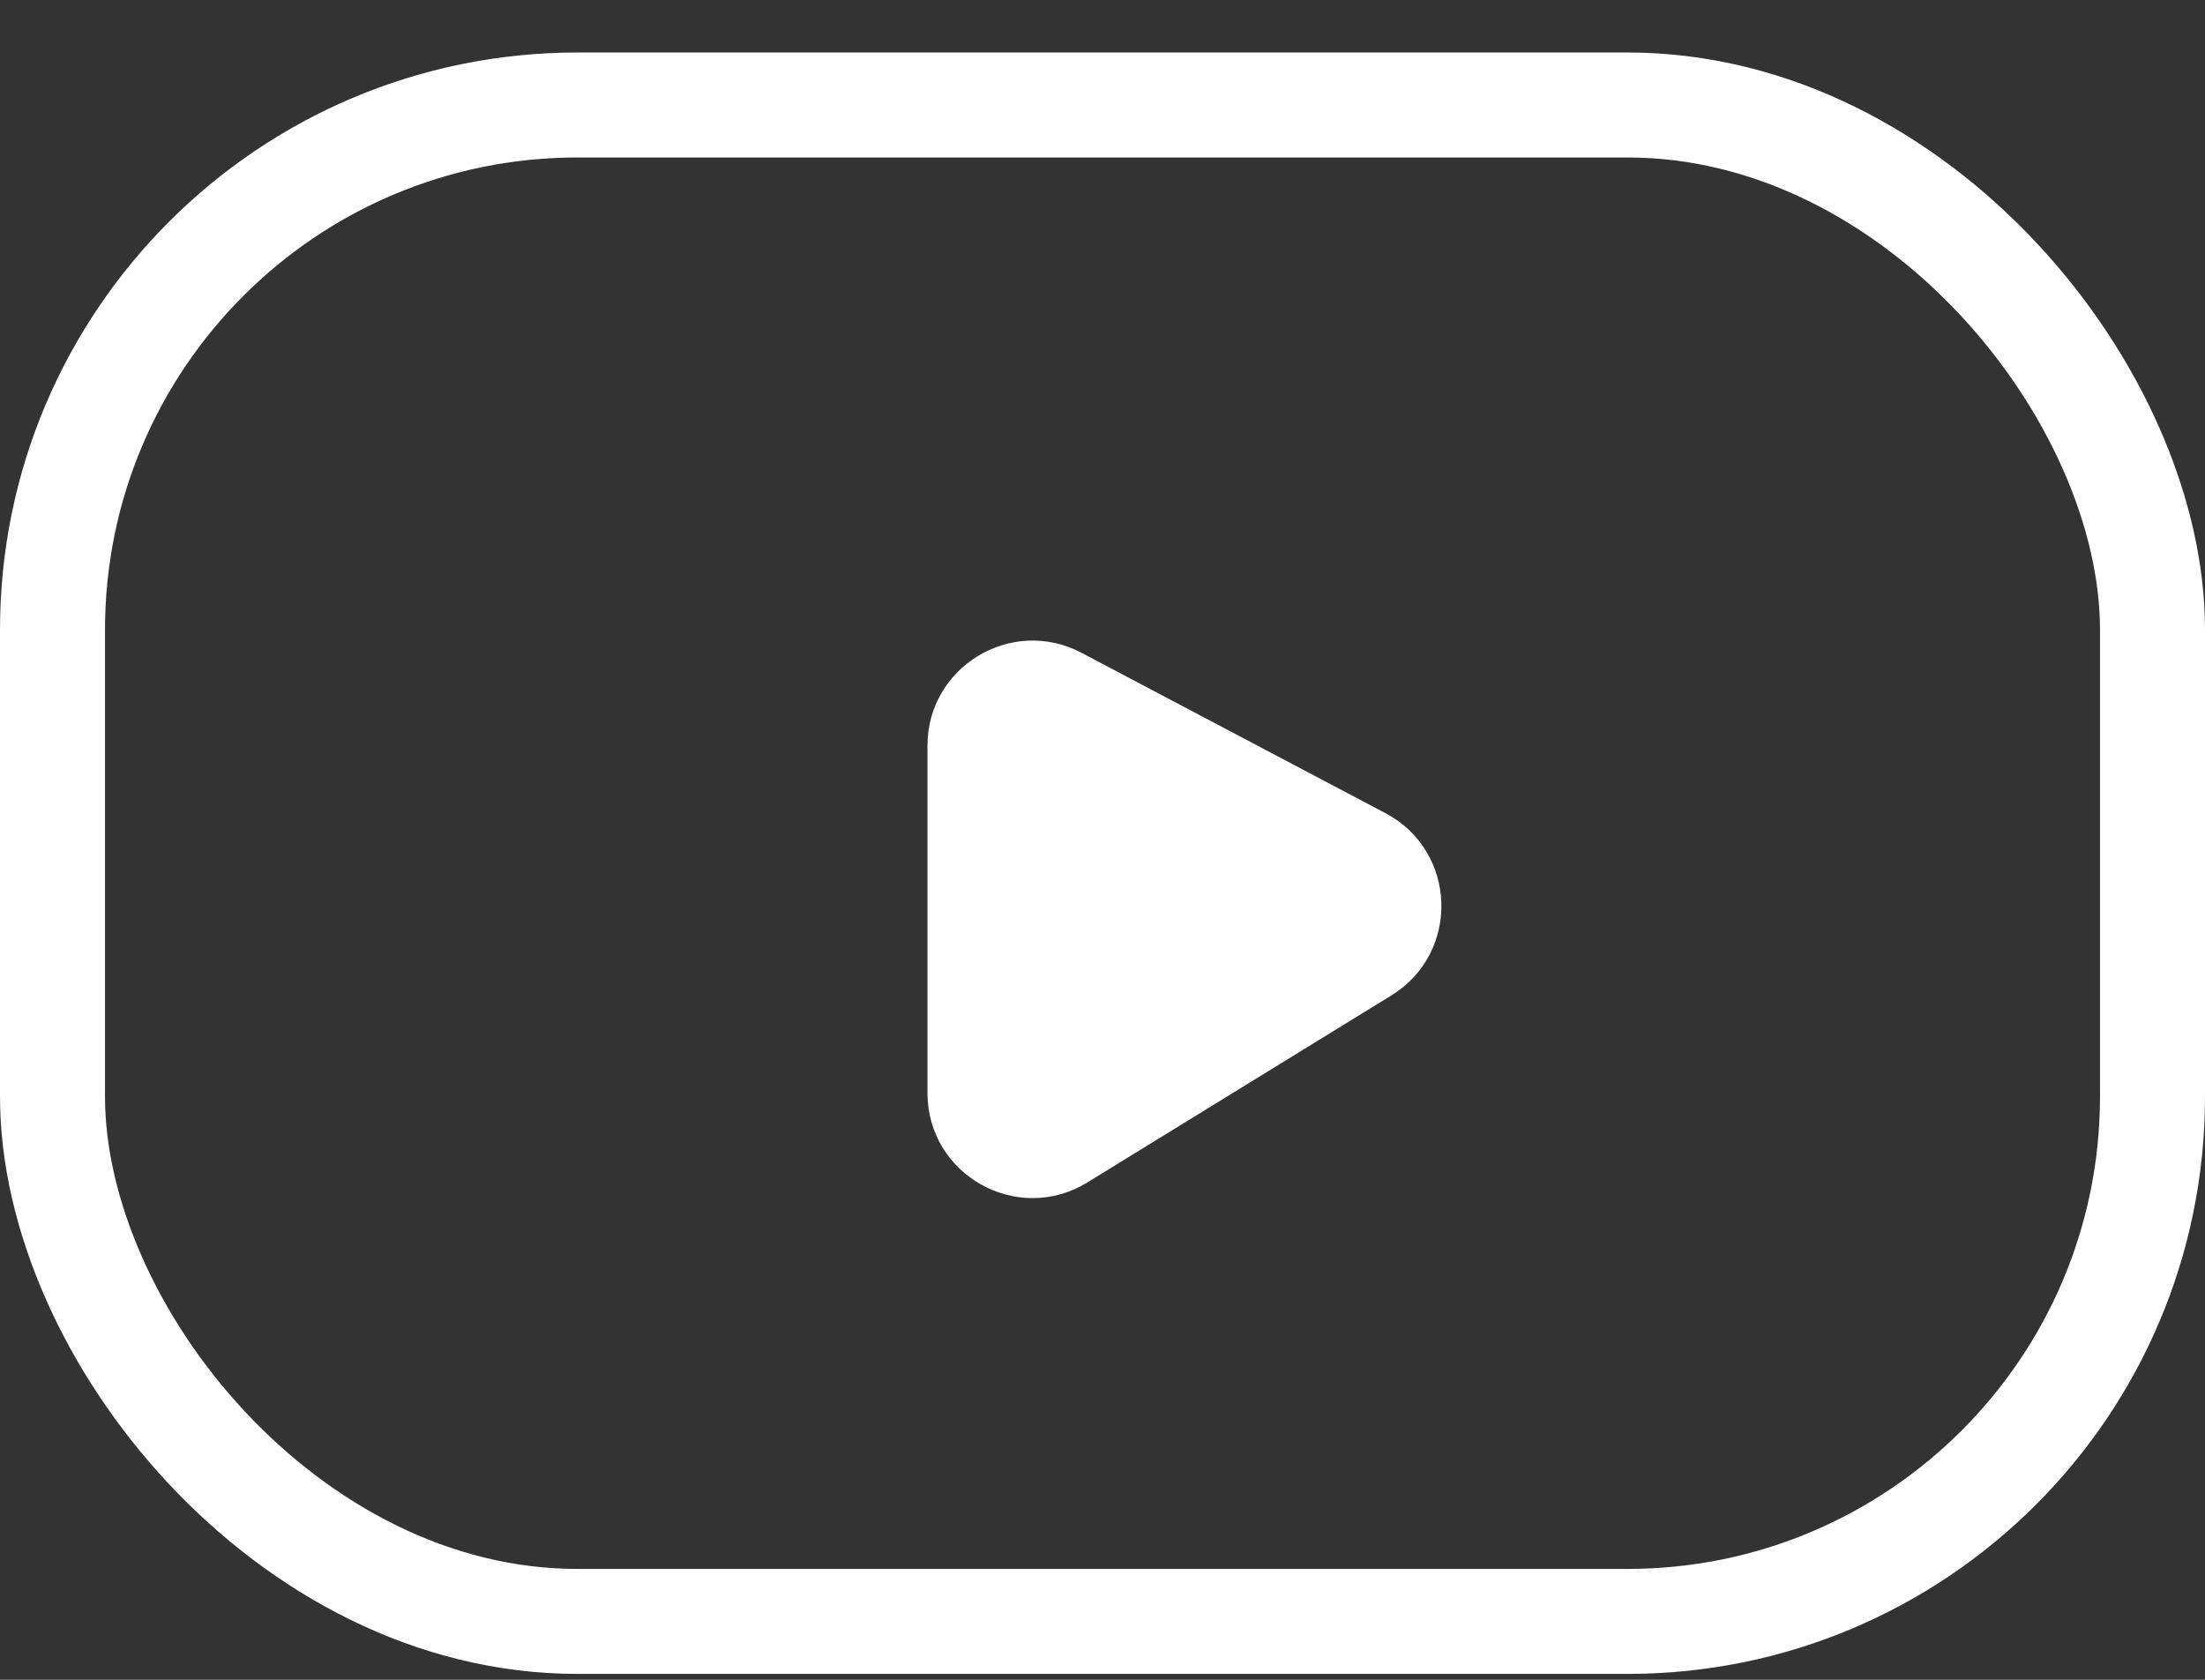 <svg width="21" height="16" viewBox="0 0 21 16" fill="none" xmlns="http://www.w3.org/2000/svg">
<rect x="0" y="0" width="21" height="16" fill="#333333" stroke="none"/>
<path d="M8.833 10.41V7.103C8.833 6.35 9.634 5.867 10.3 6.218L13.194 7.745C13.879 8.106 13.911 9.075 13.252 9.481L10.357 11.262C9.691 11.672 8.833 11.193 8.833 10.41Z" fill="white"/>
<rect x="0.5" y="1" width="20" height="14.444" rx="5" stroke="white"/>
</svg>
